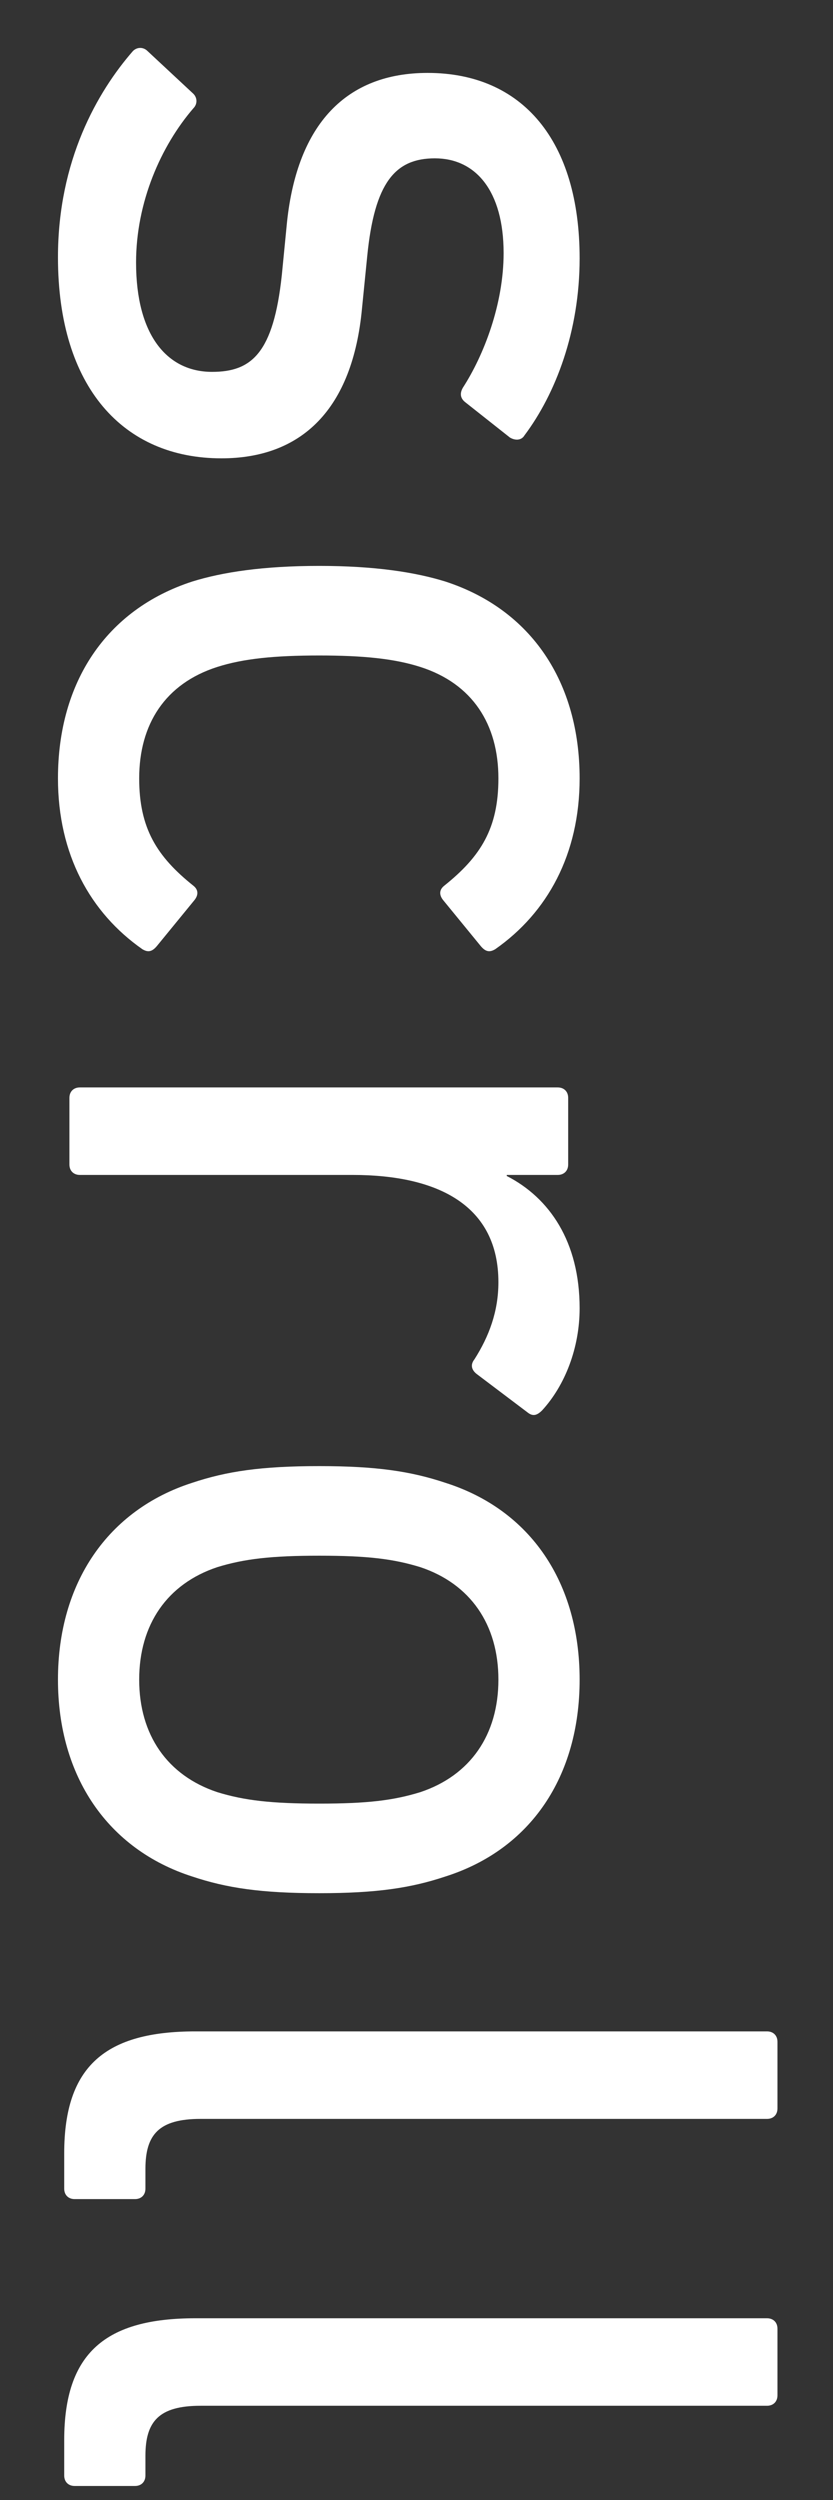 <svg width="12" height="36" viewBox="0 0 12 36" fill="none" xmlns="http://www.w3.org/2000/svg">
<rect x="0" y="0" width="12" height="36" fill="#333333" stroke="none"/>
<g style="mix-blend-mode:plus-lighter">
<path d="M0.835 3.705C0.835 2.31 1.405 1.32 1.915 0.735C1.975 0.675 2.065 0.675 2.125 0.735L2.785 1.35C2.845 1.41 2.845 1.5 2.785 1.56C2.32 2.1 1.96 2.91 1.96 3.78C1.96 4.83 2.41 5.355 3.055 5.355C3.625 5.355 3.94 5.085 4.06 3.96L4.135 3.195C4.285 1.785 4.99 1.05 6.16 1.05C7.525 1.05 8.35 2.025 8.35 3.72C8.35 4.77 8.005 5.67 7.555 6.27C7.51 6.345 7.42 6.345 7.345 6.3L6.7 5.79C6.625 5.73 6.625 5.655 6.67 5.58C6.97 5.115 7.255 4.38 7.255 3.645C7.255 2.745 6.85 2.28 6.265 2.28C5.695 2.28 5.395 2.625 5.29 3.69L5.215 4.44C5.08 5.895 4.345 6.6 3.19 6.6C1.78 6.6 0.835 5.58 0.835 3.705ZM4.6 8.149C5.395 8.149 5.98 8.239 6.415 8.374C7.66 8.779 8.35 9.829 8.35 11.209C8.35 12.303 7.885 13.143 7.135 13.668C7.06 13.713 7 13.713 6.925 13.623L6.385 12.963C6.325 12.889 6.325 12.813 6.4 12.754C6.925 12.334 7.18 11.928 7.18 11.209C7.18 10.428 6.805 9.844 6.055 9.604C5.68 9.484 5.23 9.439 4.6 9.439C3.955 9.439 3.505 9.484 3.13 9.604C2.38 9.844 2.005 10.428 2.005 11.209C2.005 11.928 2.26 12.334 2.785 12.754C2.86 12.813 2.86 12.889 2.8 12.963L2.26 13.623C2.185 13.713 2.125 13.713 2.05 13.668C1.3 13.143 0.835 12.303 0.835 11.209C0.835 9.829 1.525 8.779 2.77 8.374C3.205 8.239 3.79 8.149 4.6 8.149ZM1 16.769L1 15.809C1 15.719 1.06 15.659 1.15 15.659L8.035 15.659C8.125 15.659 8.185 15.719 8.185 15.809L8.185 16.769C8.185 16.859 8.125 16.919 8.035 16.919L7.3 16.919L7.3 16.934C7.915 17.249 8.35 17.879 8.35 18.839C8.35 19.409 8.14 19.949 7.81 20.309C7.735 20.384 7.675 20.399 7.6 20.339L6.865 19.784C6.79 19.724 6.775 19.649 6.835 19.574C7.045 19.244 7.18 18.884 7.18 18.464C7.18 17.369 6.325 16.919 5.08 16.919L1.15 16.919C1.06 16.919 1 16.859 1 16.769ZM0.835 24.187C0.835 22.792 1.555 21.742 2.77 21.352C3.265 21.187 3.76 21.112 4.6 21.112C5.425 21.112 5.92 21.187 6.415 21.352C7.645 21.742 8.35 22.792 8.35 24.187C8.35 25.582 7.645 26.632 6.415 27.022C5.92 27.187 5.425 27.262 4.6 27.262C3.76 27.262 3.265 27.187 2.77 27.022C1.555 26.632 0.835 25.582 0.835 24.187ZM2.005 24.187C2.005 24.982 2.41 25.567 3.13 25.807C3.52 25.927 3.91 25.972 4.6 25.972C5.29 25.972 5.665 25.927 6.055 25.807C6.775 25.567 7.18 24.982 7.18 24.187C7.18 23.392 6.775 22.807 6.055 22.567C5.665 22.447 5.29 22.402 4.6 22.402C3.91 22.402 3.52 22.447 3.13 22.567C2.41 22.807 2.005 23.392 2.005 24.187ZM0.925 31.517L0.925 31.007C0.925 29.747 1.525 29.252 2.815 29.252L11.05 29.252C11.14 29.252 11.2 29.312 11.2 29.402L11.2 30.362C11.2 30.452 11.14 30.512 11.05 30.512L2.89 30.512C2.29 30.512 2.095 30.737 2.095 31.232L2.095 31.517C2.095 31.607 2.035 31.667 1.945 31.667L1.075 31.667C0.985 31.667 0.925 31.607 0.925 31.517ZM0.925 35.648L0.925 35.138C0.925 33.878 1.525 33.383 2.815 33.383L11.05 33.383C11.14 33.383 11.2 33.443 11.2 33.533L11.2 34.493C11.2 34.583 11.14 34.643 11.05 34.643L2.89 34.643C2.29 34.643 2.095 34.868 2.095 35.363L2.095 35.648C2.095 35.738 2.035 35.798 1.945 35.798L1.075 35.798C0.985 35.798 0.925 35.738 0.925 35.648Z" fill="white"/>
</g>
</svg>
